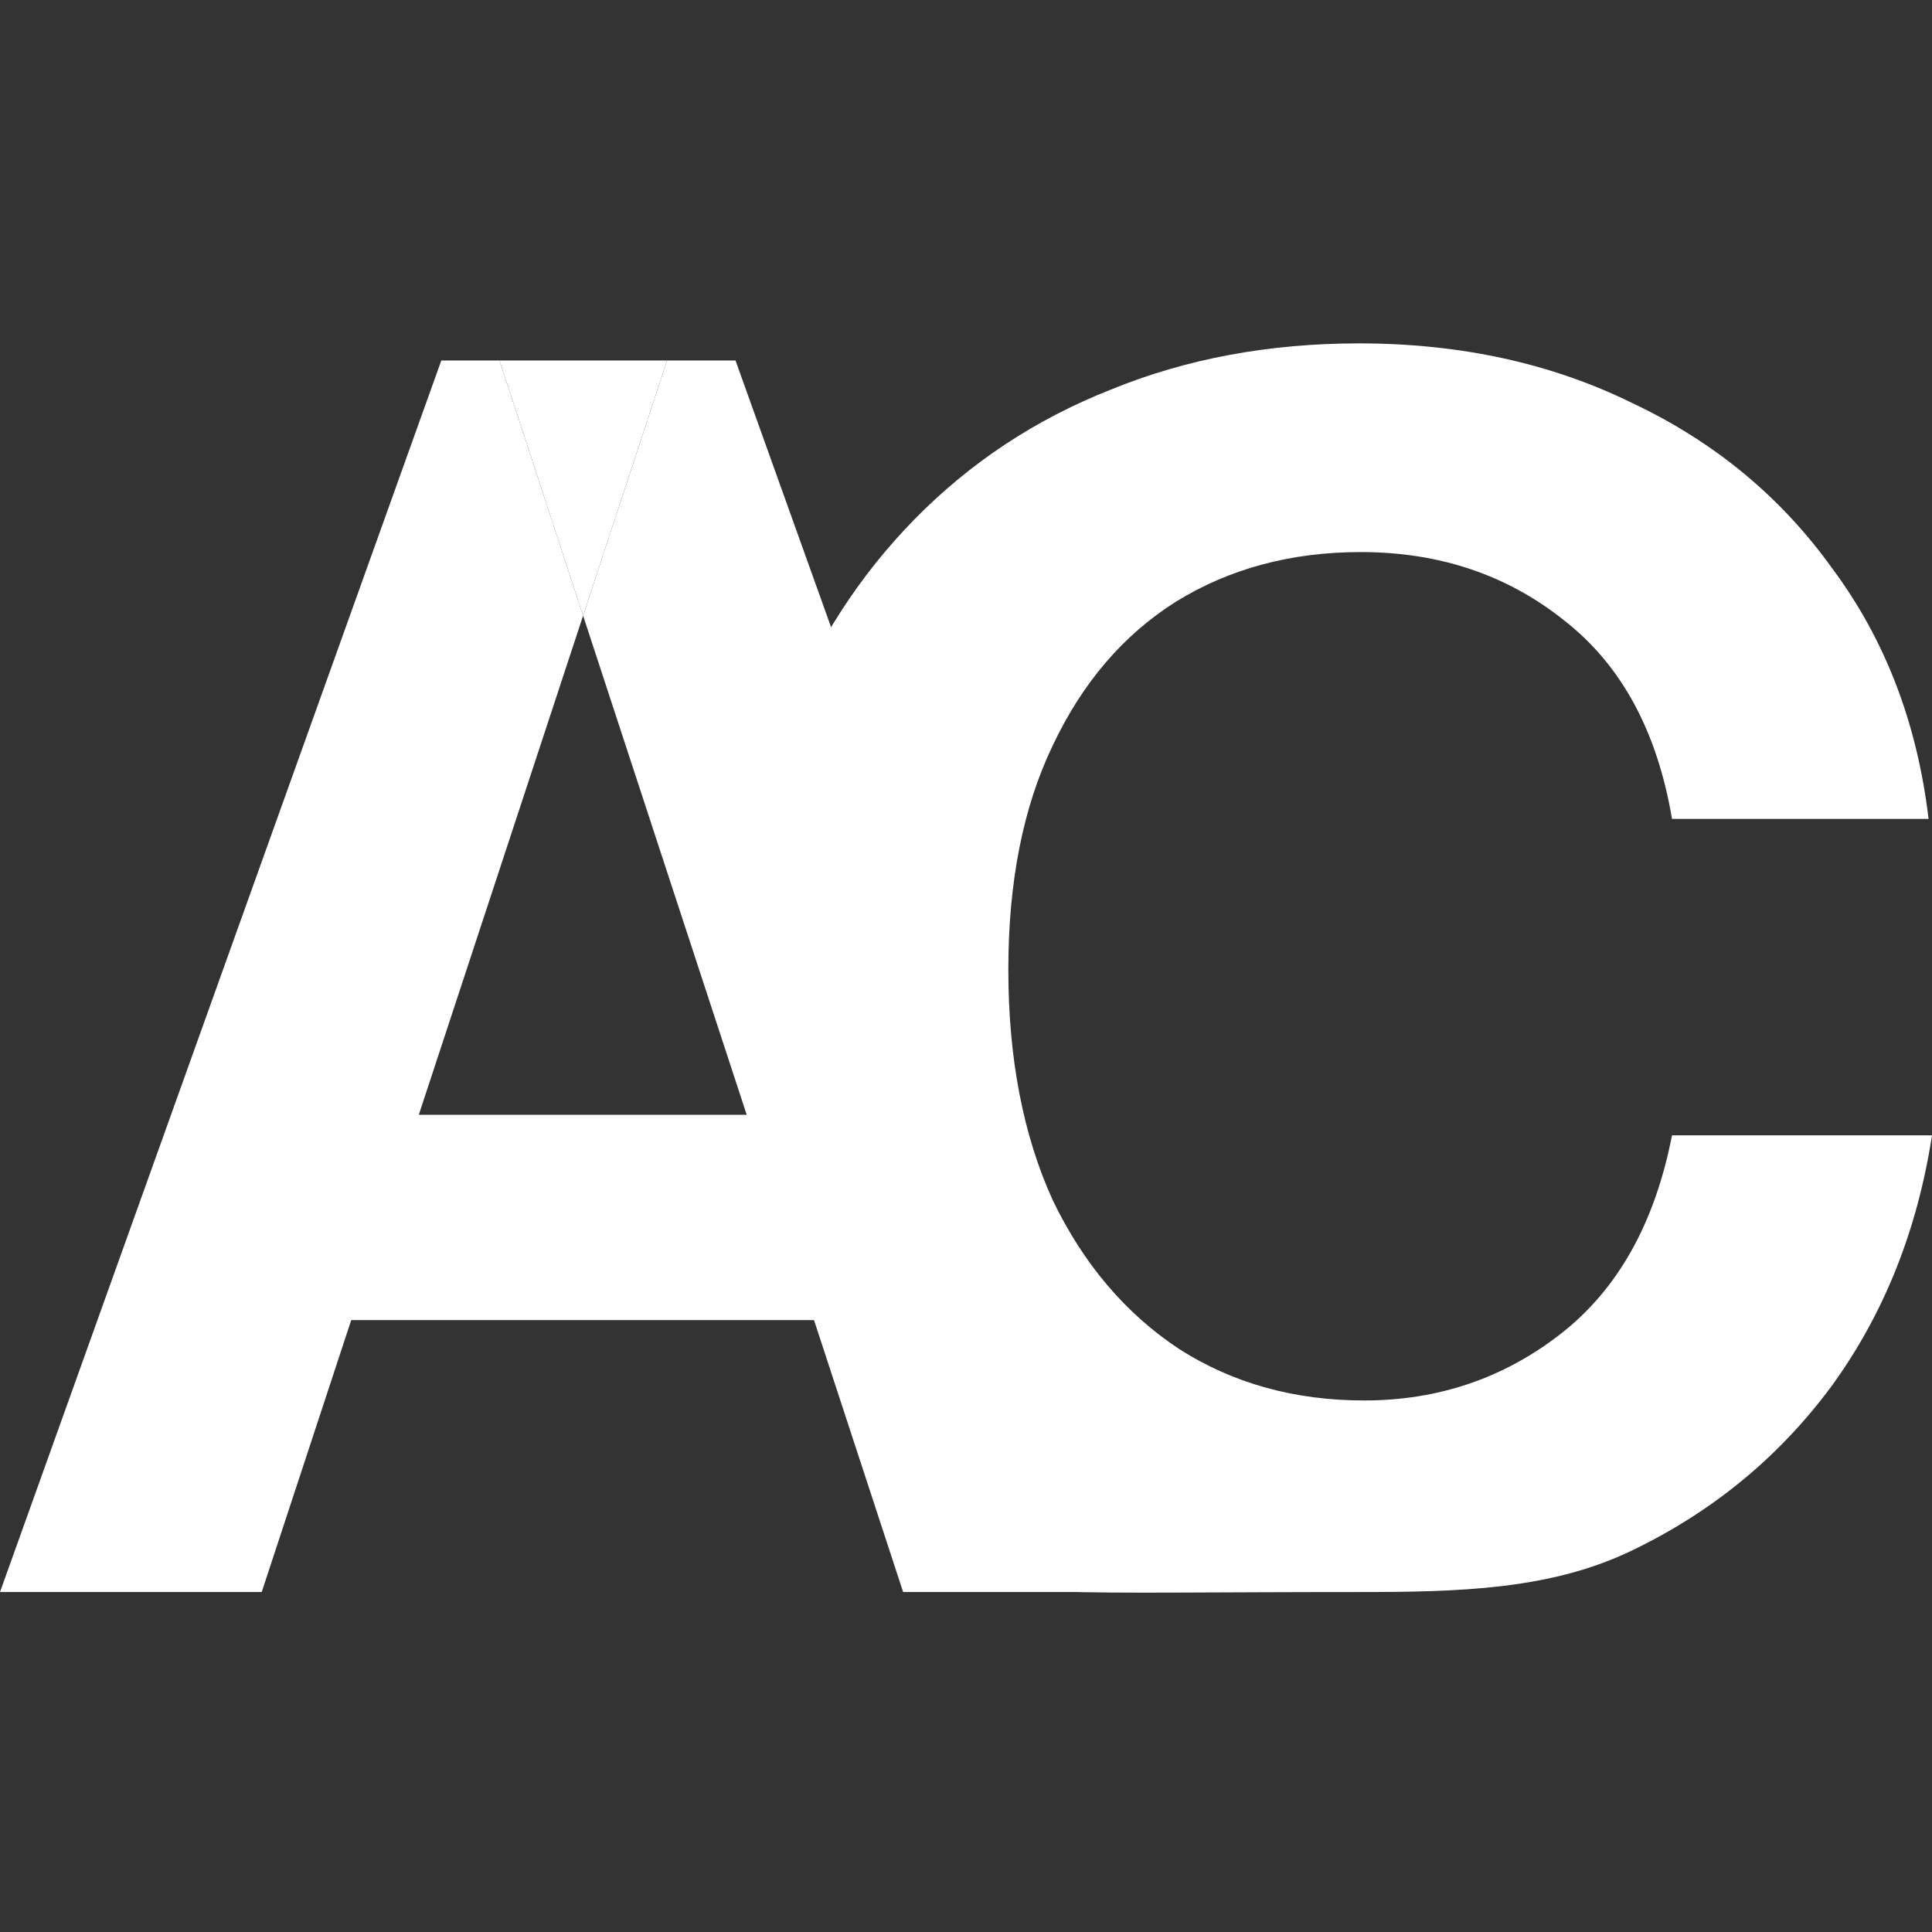 <svg width="512" height="512" viewBox="0 0 512 512" fill="none" xmlns="http://www.w3.org/2000/svg">
<rect x="0" y="0" width="512" height="512" fill="#333333" stroke="none"/>
<path d="M360.081 421.907C279.515 421.907 266.945 423.659 247 415.5C227.055 407.038 257.549 393.954 242.741 378.844C228.235 363.734 216.903 345.905 208.744 325.355C200.584 304.503 196.505 281.838 196.505 257.36C196.505 232.882 200.433 210.52 208.29 190.272C216.45 170.025 227.782 152.497 242.288 137.69C257.095 122.58 274.472 111.096 294.417 103.239C314.362 95.08 336.272 91 360.145 91C387.041 91 411.217 96.288 432.673 106.865C454.431 117.14 472.11 131.797 485.709 150.835C499.61 169.572 508.071 191.632 511.093 217.017H477.096H443.099C439.17 193.748 429.651 176.22 414.541 164.434C399.431 152.346 381.45 146.302 360.599 146.302C342.164 146.302 325.846 150.684 311.642 159.448C297.741 168.212 286.862 180.904 279.005 197.525C271.148 213.844 267.219 233.638 267.219 256.907C267.219 280.479 271.148 300.877 279.005 318.102C287.164 335.025 298.346 348.171 312.549 357.539C326.752 366.605 343.071 371.138 361.505 371.138C381.148 371.138 398.524 365.245 413.634 353.46C428.744 341.674 438.566 324.146 443.099 300.877H512C508.071 326.262 499.157 348.473 485.255 367.512C471.354 386.248 453.676 400.754 432.22 411.028C410.763 421.303 386.675 421.907 360.081 421.907Z" fill="white"/>
<path fill-rule="evenodd" clip-rule="evenodd" d="M116.951 95.533L0 421.907H69.355L93.079 349.833H215.717L239.341 421.907H311.869L194.918 95.533H176.786L154.528 163.154L132.363 95.533H116.951ZM154.528 163.154L197.887 295.437H110.984L154.528 163.154Z" fill="white"/>
<path d="M176.786 95.533H132.363L154.528 163.154L176.786 95.533Z" fill="white"/>
</svg>
